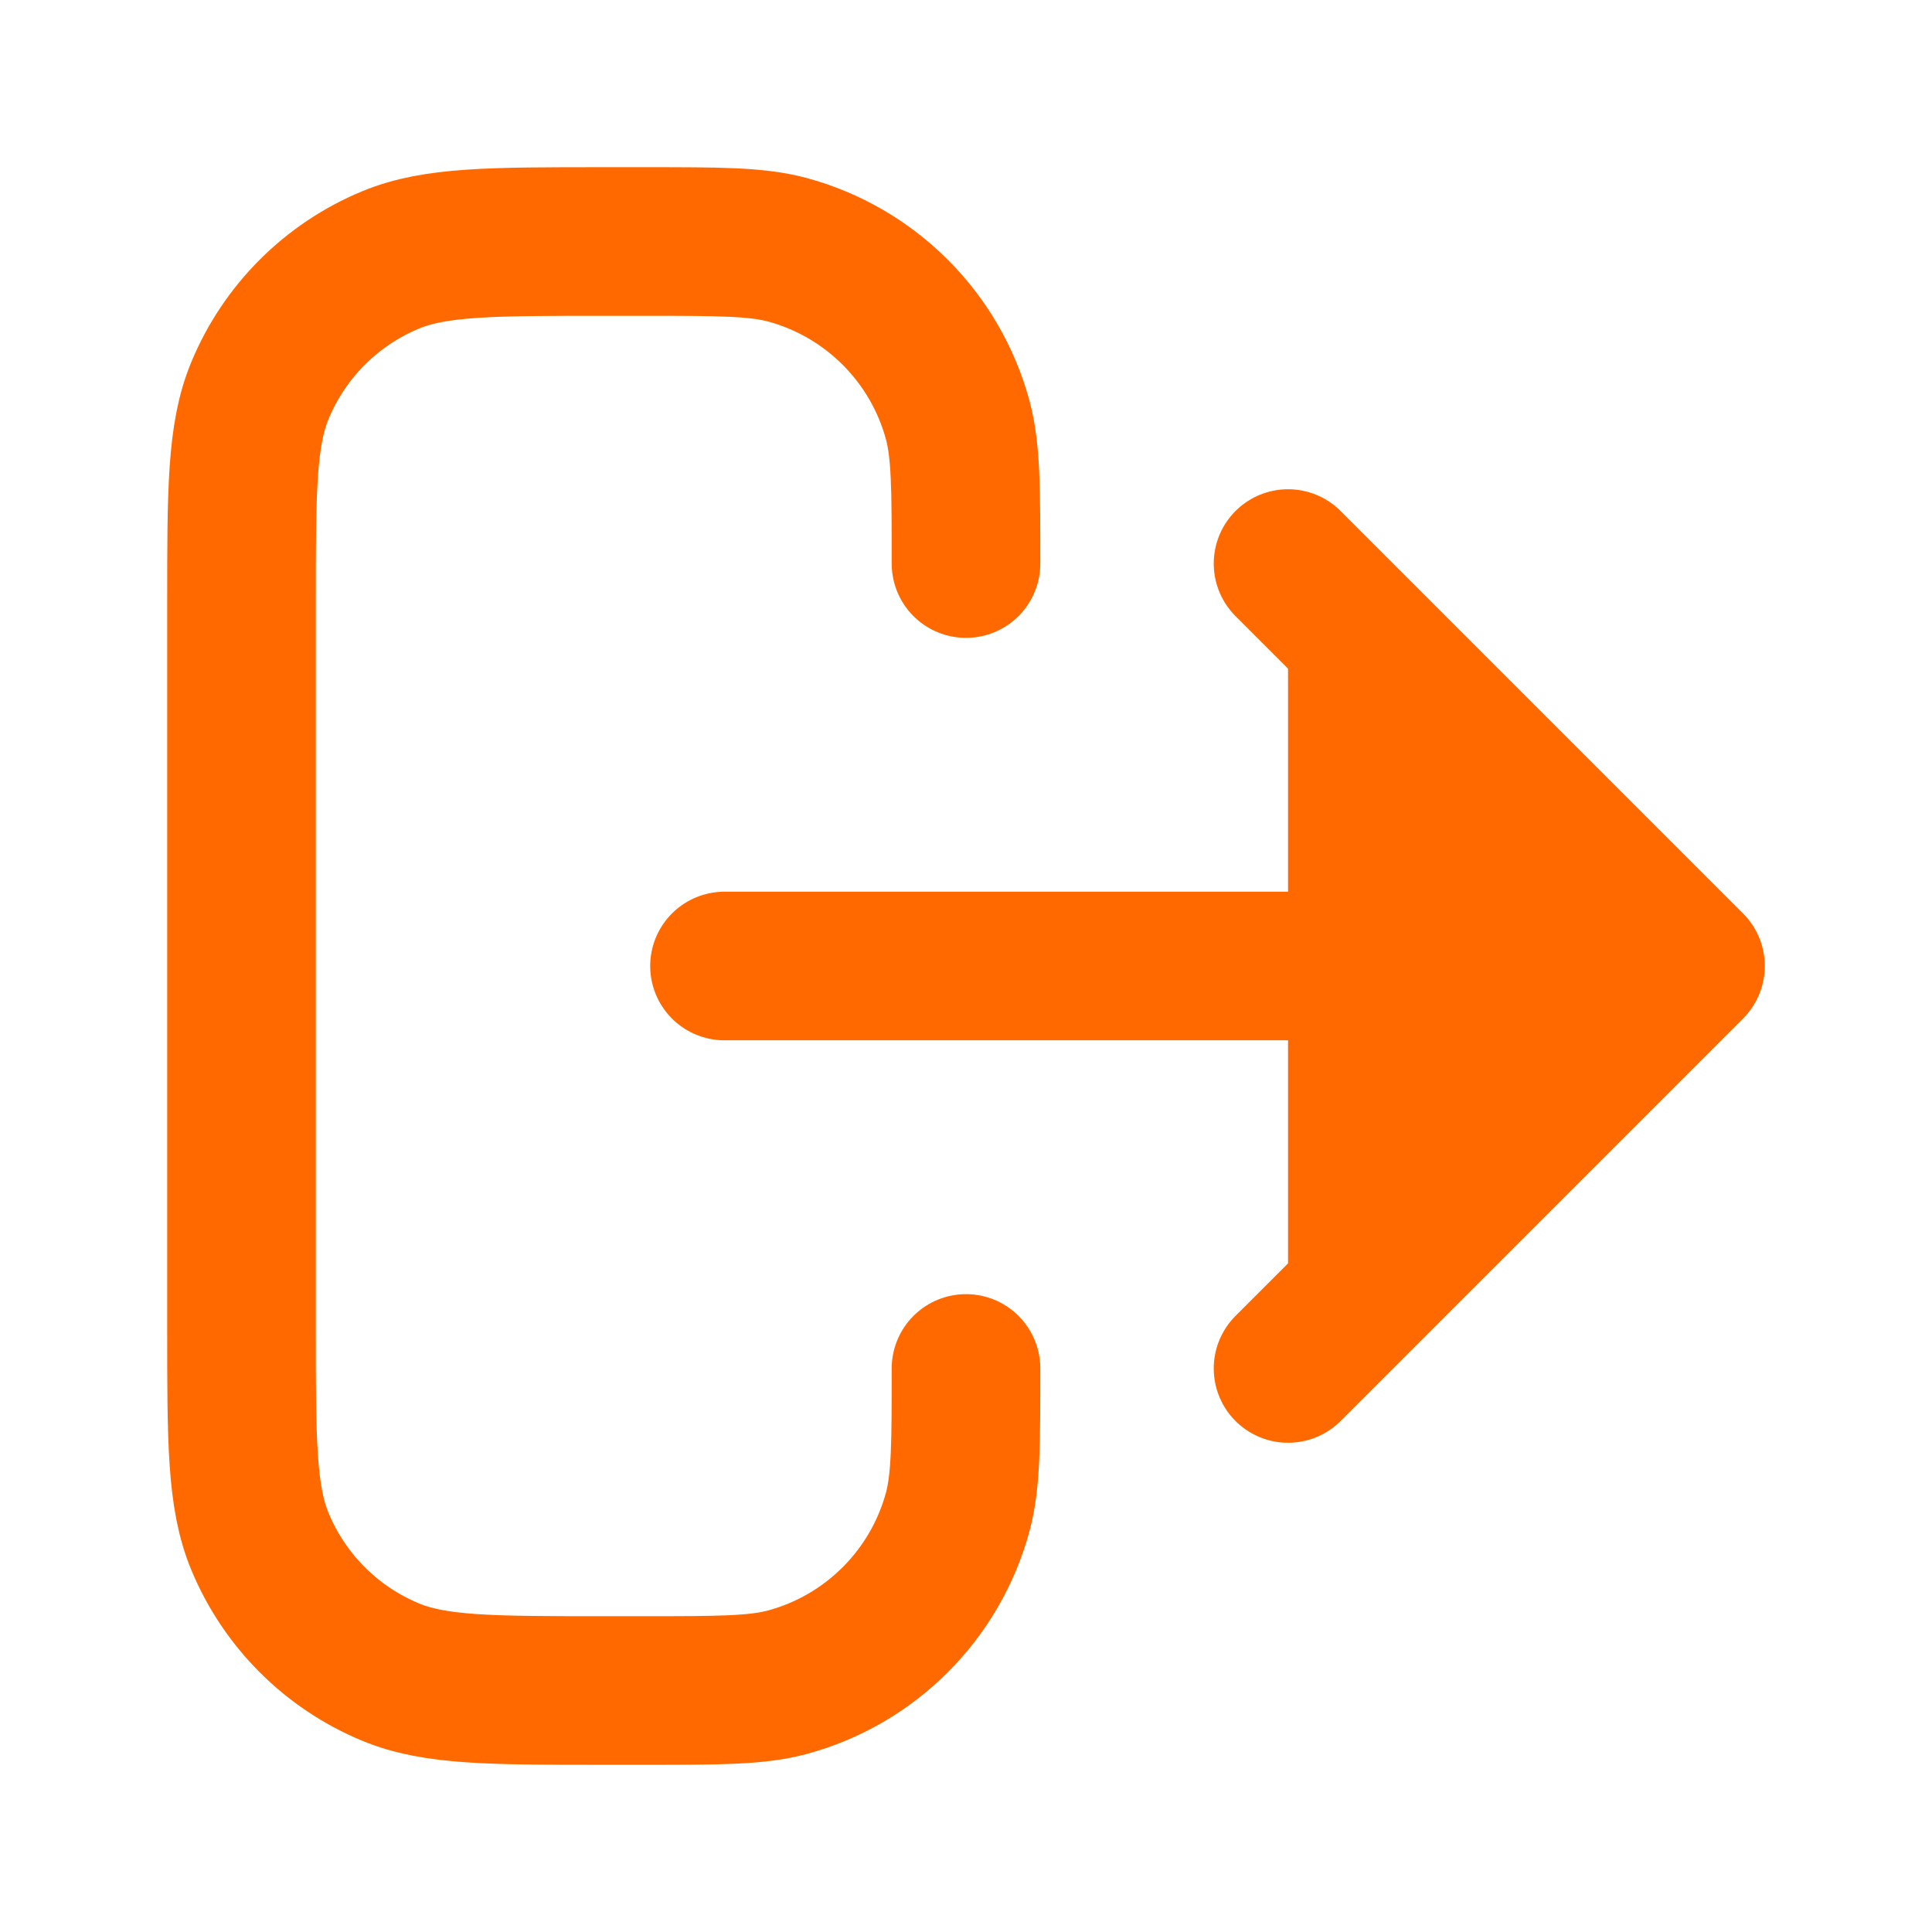 <svg width="13" height="13" viewBox="0 0 13 13" fill="none" xmlns="http://www.w3.org/2000/svg">
<path d="M8.667 9.208L11.375 6.5L8.667 3.792" fill="#FF6900"/>
<path d="M8.667 9.208L11.375 6.5M11.375 6.5L8.667 3.792M11.375 6.5H4.875M6.5 9.208C6.5 9.712 6.5 9.964 6.445 10.171C6.294 10.731 5.856 11.169 5.296 11.32C5.089 11.375 4.837 11.375 4.333 11.375H4.062C3.305 11.375 2.927 11.375 2.628 11.251C2.23 11.086 1.914 10.77 1.749 10.372C1.625 10.073 1.625 9.695 1.625 8.938V4.062C1.625 3.305 1.625 2.927 1.749 2.628C1.914 2.23 2.23 1.914 2.628 1.749C2.927 1.625 3.305 1.625 4.062 1.625H4.333C4.837 1.625 5.089 1.625 5.296 1.68C5.856 1.831 6.294 2.269 6.445 2.829C6.5 3.036 6.5 3.288 6.5 3.792" stroke="#FF6900" stroke-linecap="round" stroke-linejoin="round"/>
</svg>
